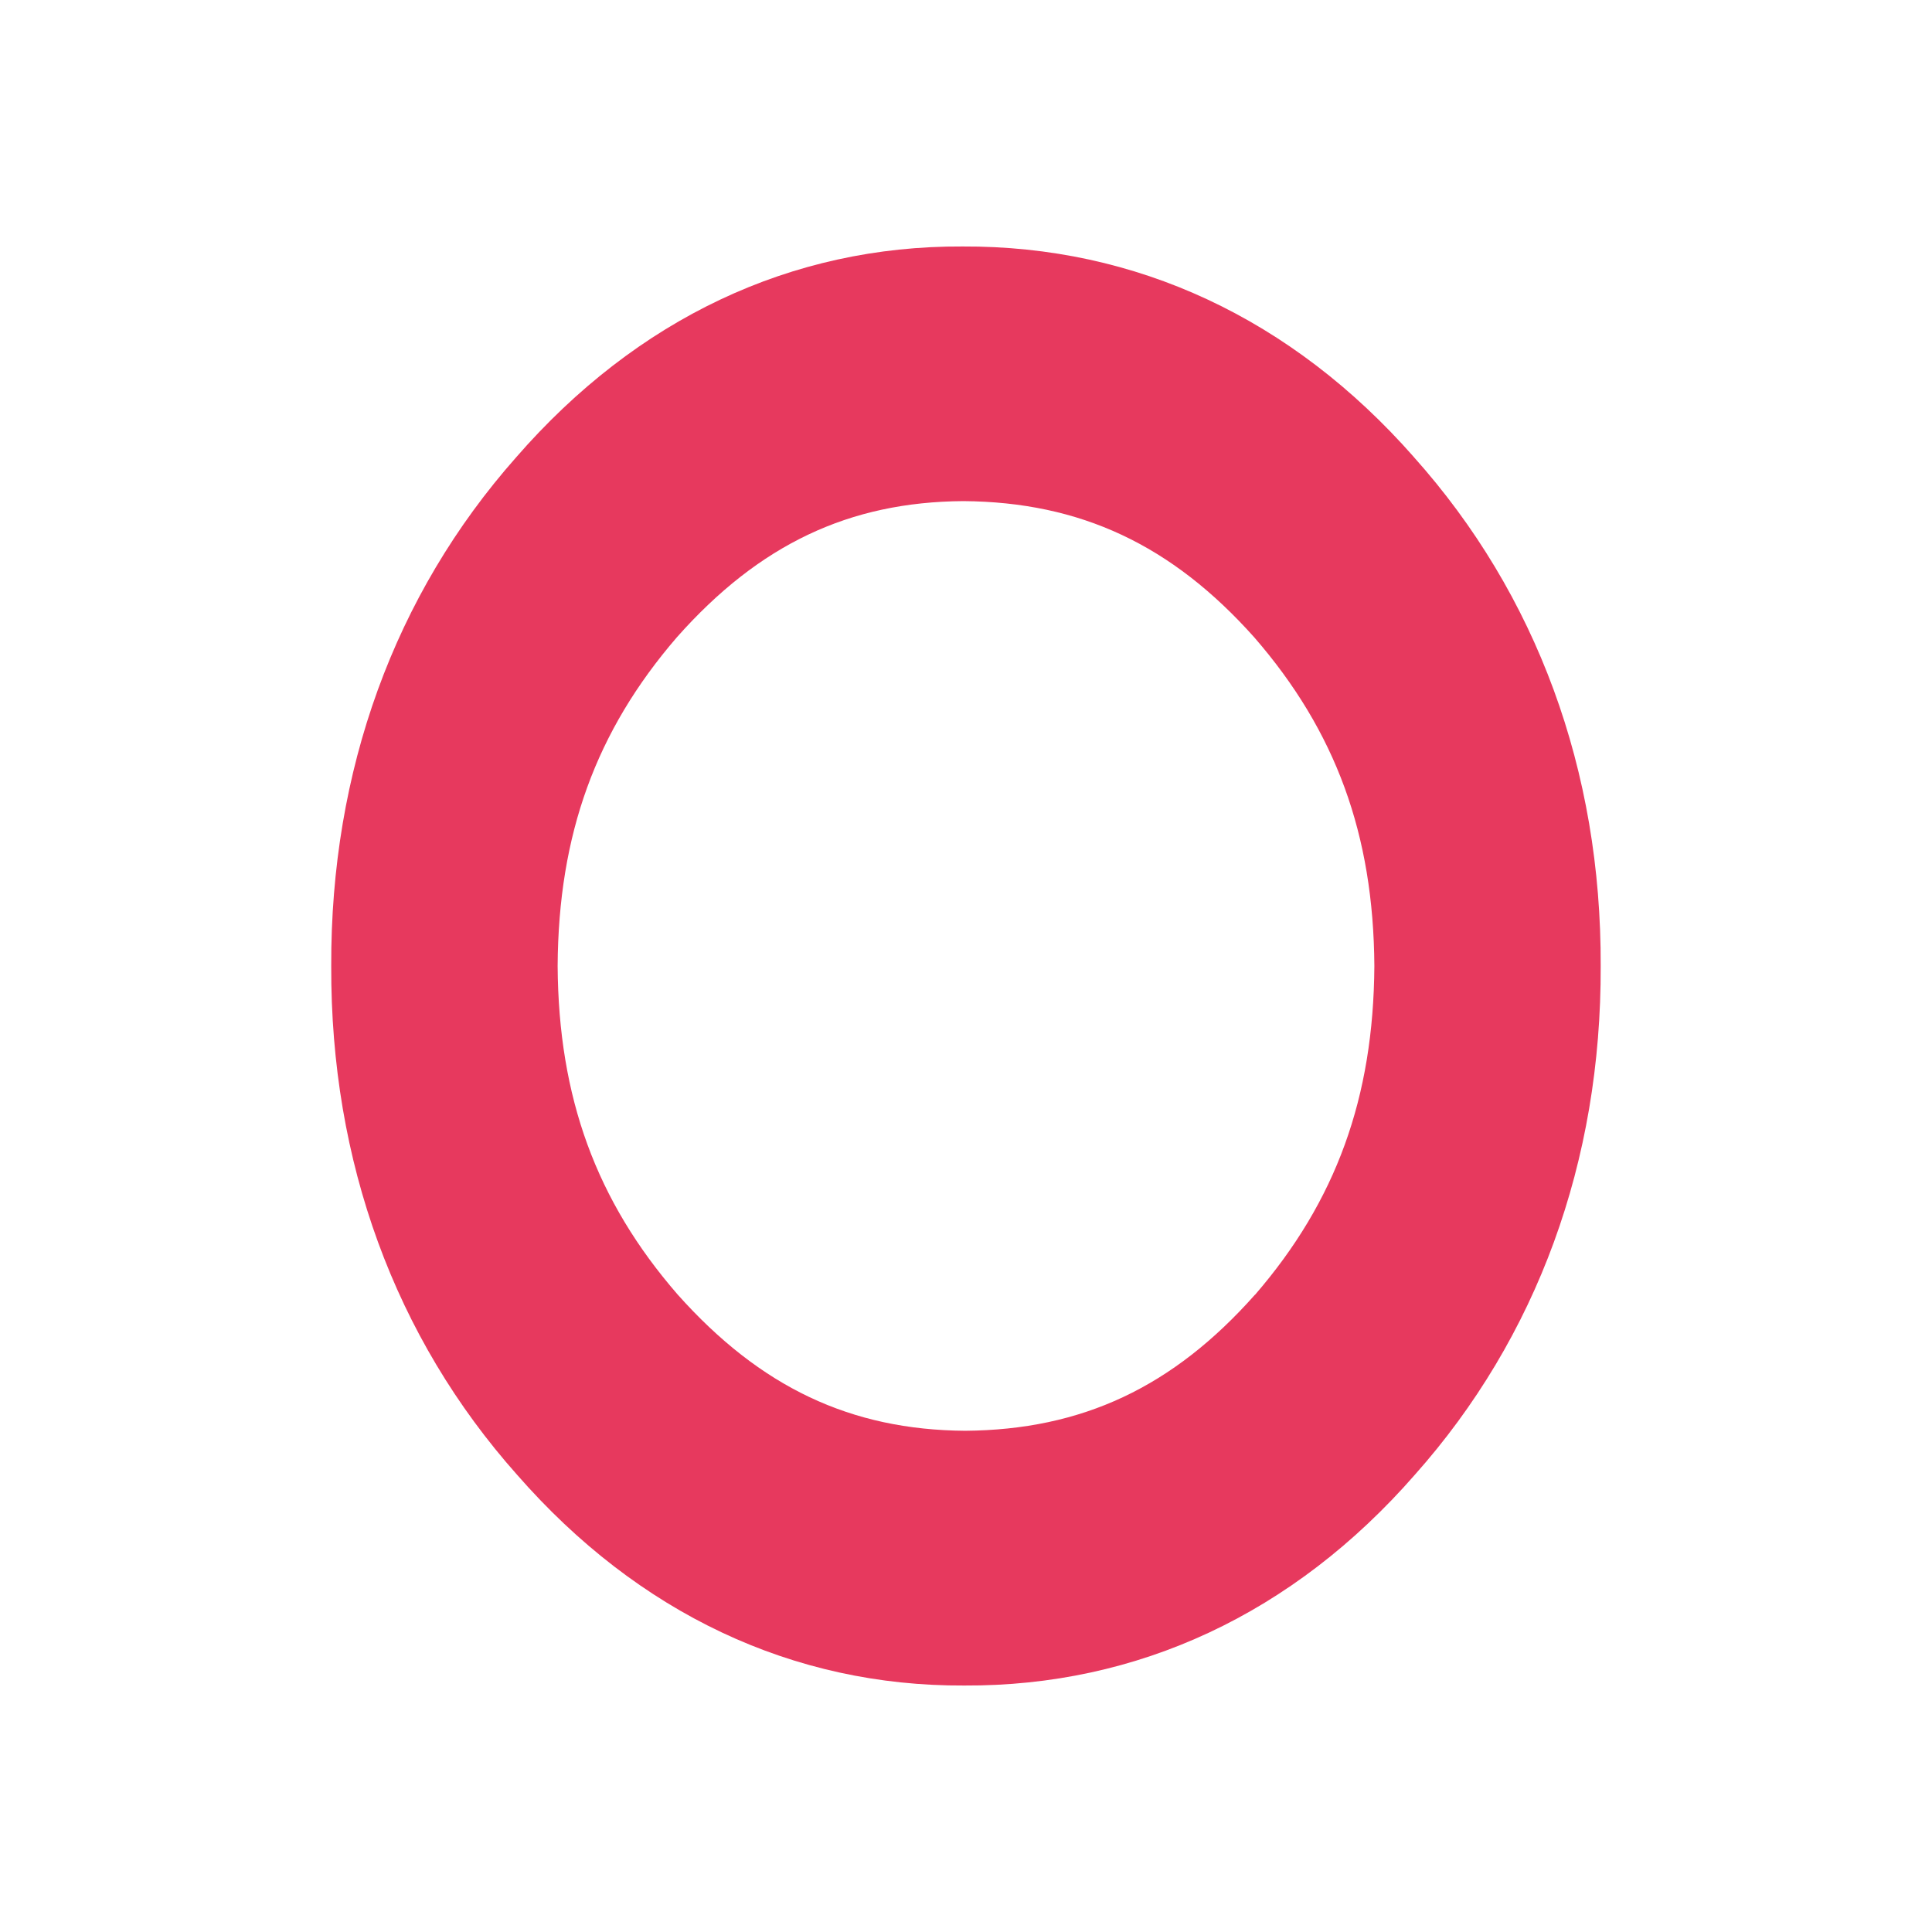 <svg id="Layer_1" data-name="Layer 1" xmlns="http://www.w3.org/2000/svg" viewBox="0 0 512 512"><defs><style>.cls-1{fill:#e7395e;}</style></defs><path class="cls-1" d="M374.68,121.11c-32.32-36.74-73.66-56-119.6-55.79-45.41-.23-86.33,19.13-118.3,55.88-32.27,36.46-49.18,83.06-49,134.8-.19,51.78,16.83,98.41,49.26,134.84,32.11,36.73,73.08,56.07,118.49,55.84,45.93.23,87.23-19,119.41-55.84,32.42-36.43,49.45-83.06,49.26-134.84.2-51.8-16.94-98.46-49.53-134.89m-42.09,222c-21.71,24.48-45.8,35.83-76.82,36.06-30.31-.22-54.24-11.51-76.18-36.11C158,318.22,148,290.86,147.78,256c.2-34.89,10.14-62.27,31.62-87.14C201.18,144.3,225,133,255.31,132.8c31,.23,55.22,11.59,77.09,36.11C354,193.79,364,221.16,364.22,256,364,290.89,354.08,318.28,332.59,343.14Z"/></svg>